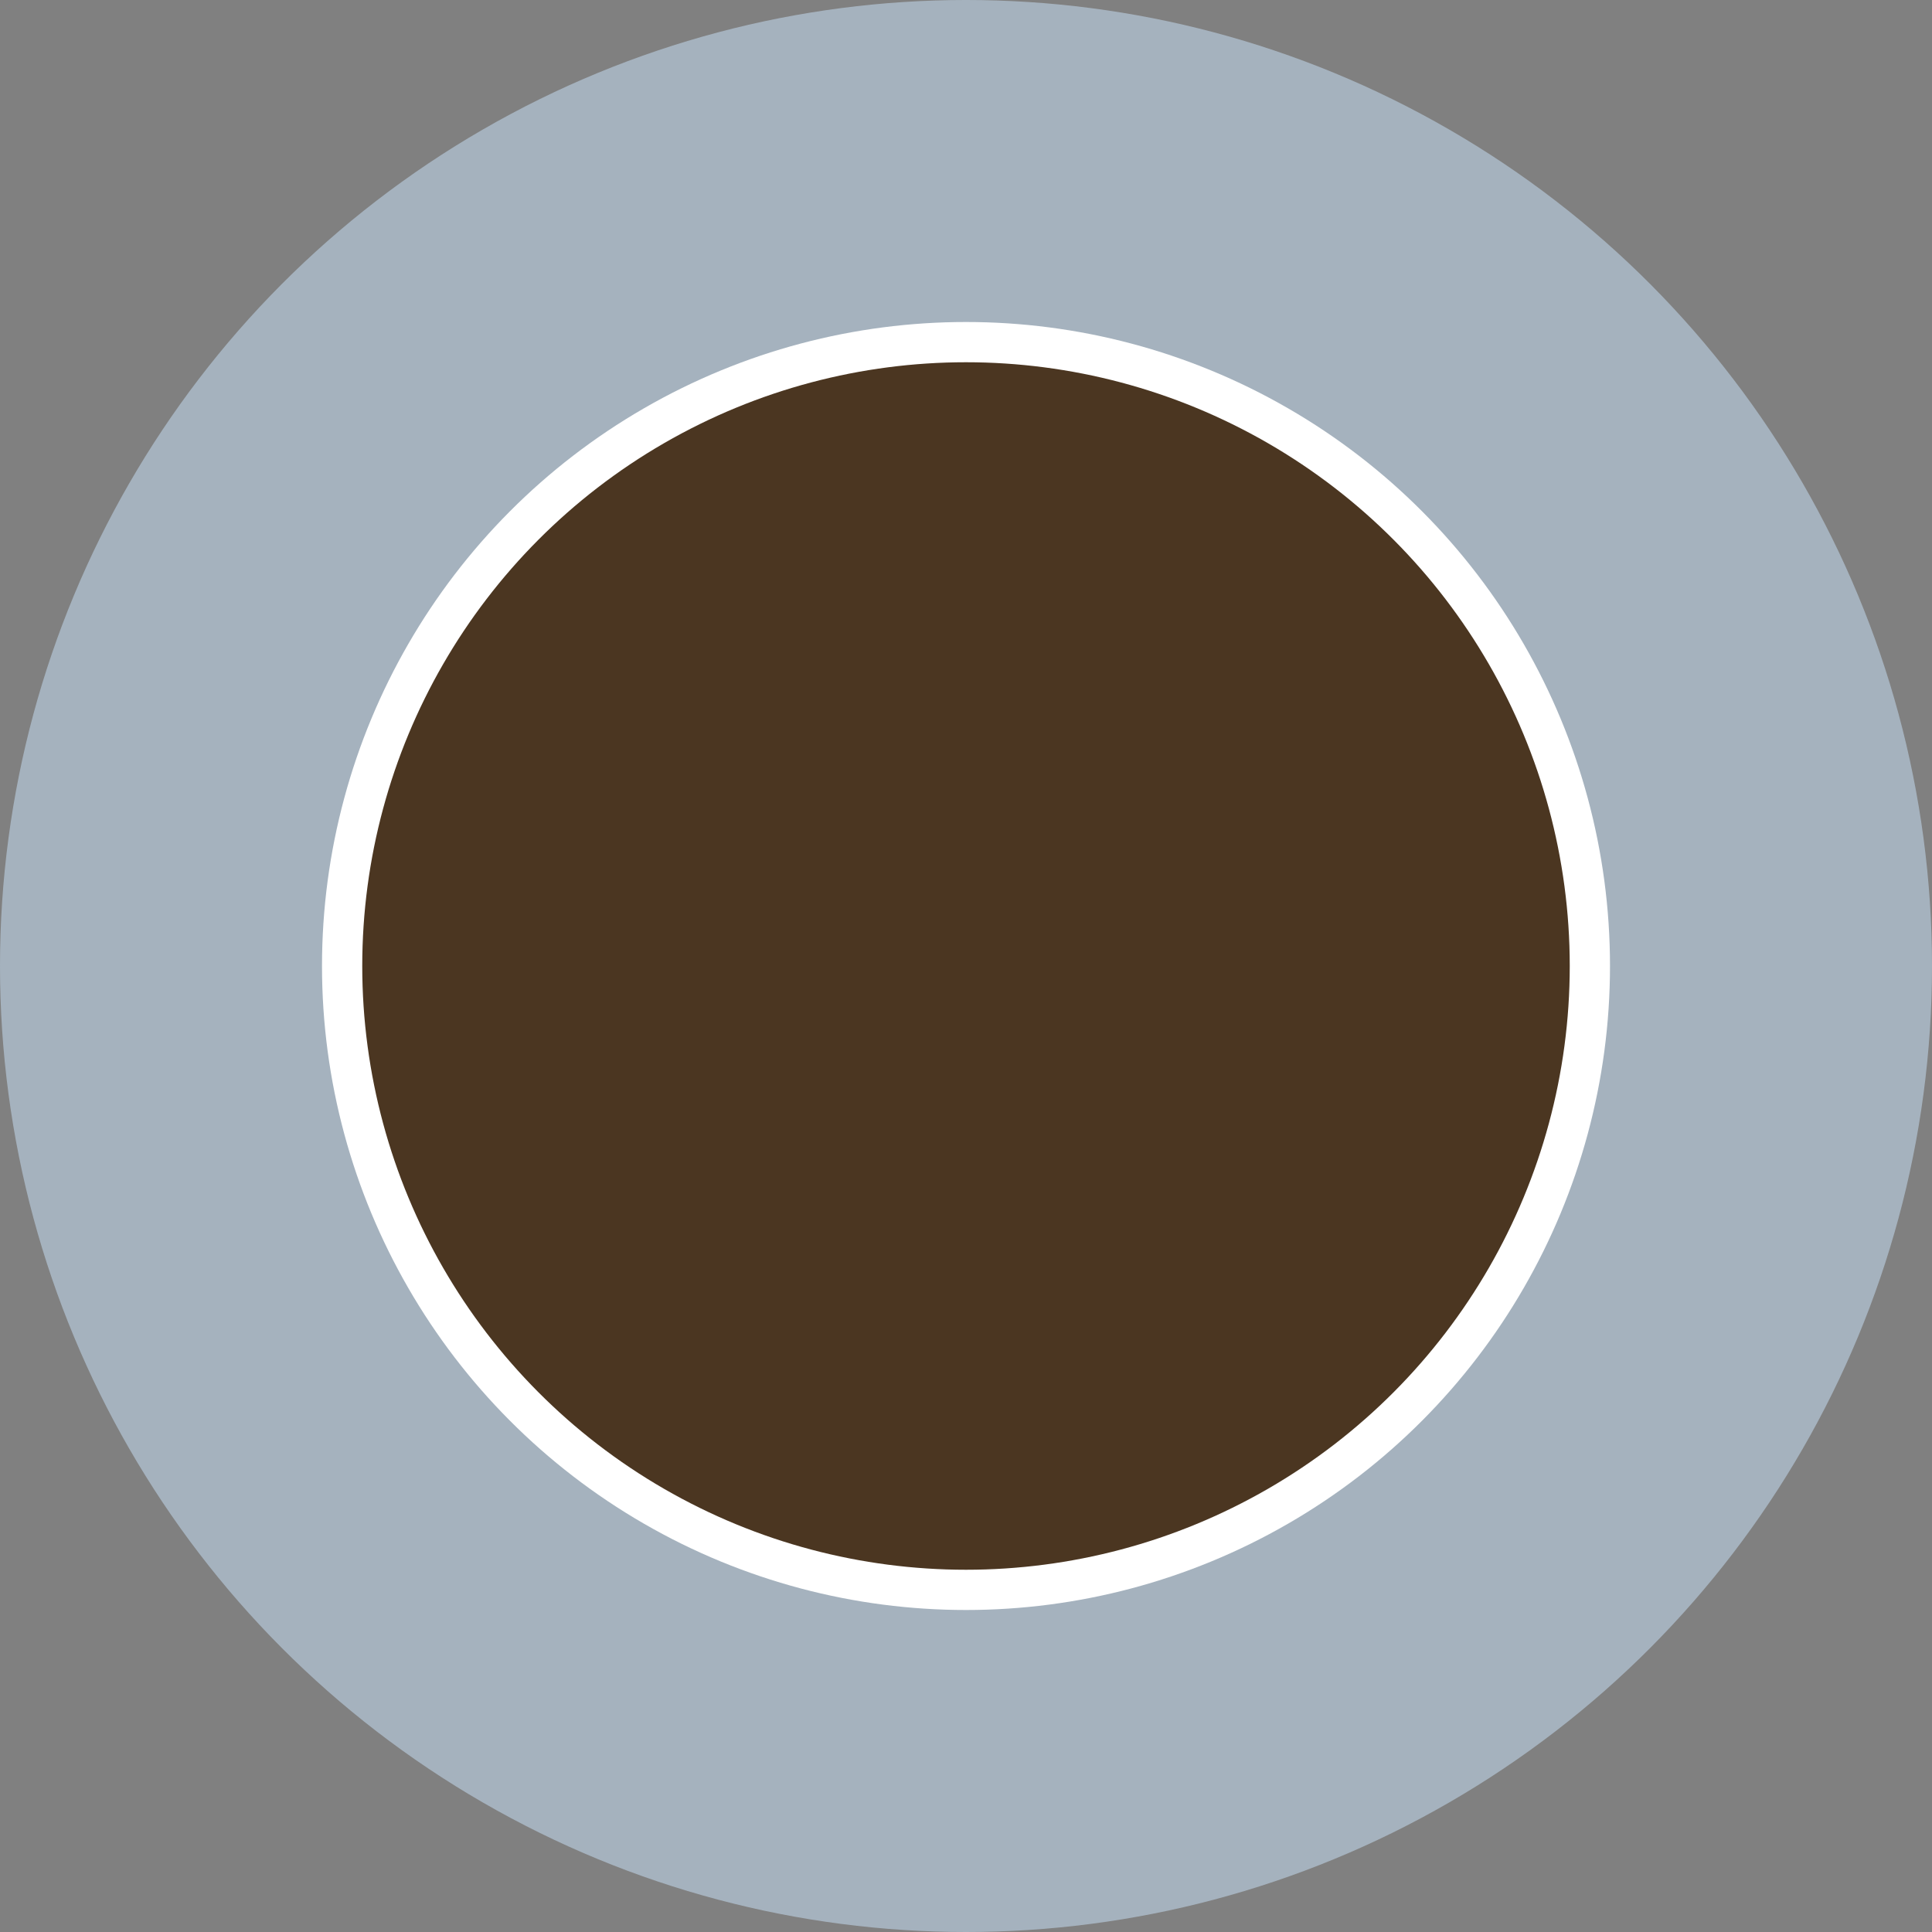 <svg xmlns="http://www.w3.org/2000/svg" width="128" height="128" viewBox="0 0 420 420">
  <rect x="0" y="0" width="420" height="420" fill="#808080" stroke="none"/>
  <style>
    .d { fill: #4b3621 }
    @media (prefers-color-scheme: dark) {
      .d { fill: #722f37; }
    }
  </style>
  <circle cx="210" cy="210" r="210" fill="#A5B2BE" />
  <circle cx="210" cy="210" r="140" fill="white" />
  <circle class="d" cx="210" cy="210" r="131.25" />
</svg>
